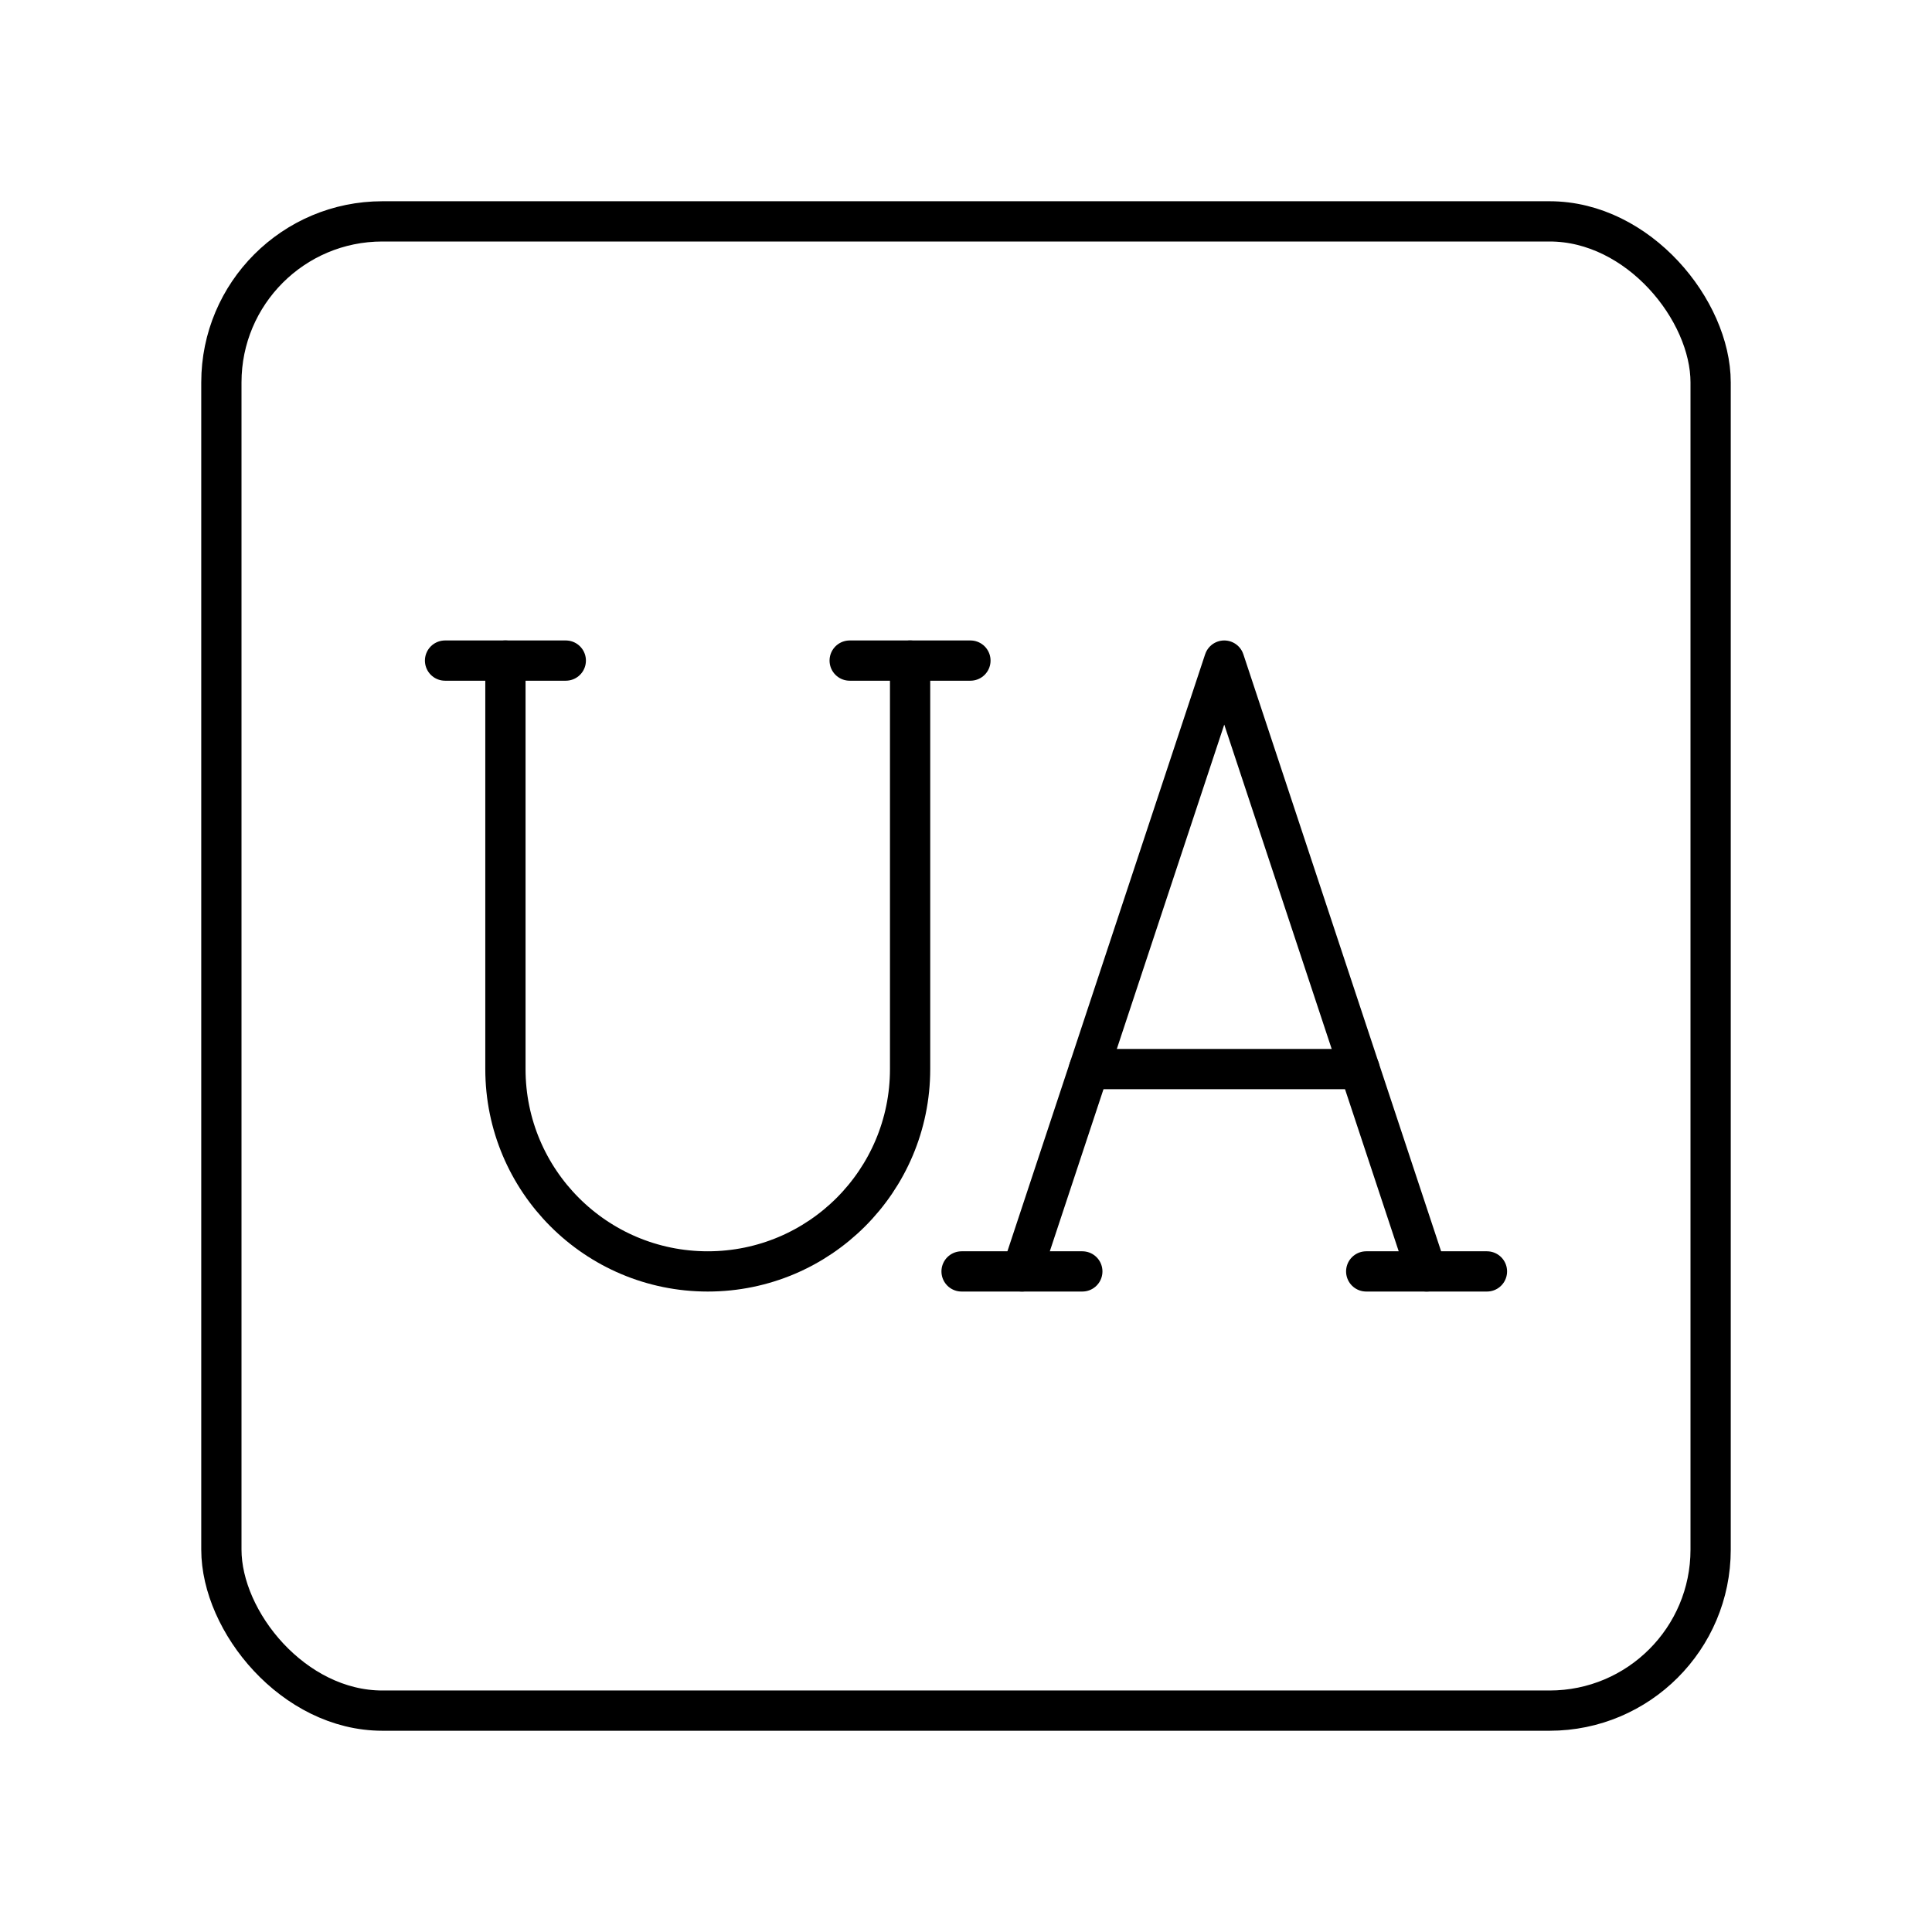 <?xml version="1.0" encoding="UTF-8"?><svg id="d" xmlns="http://www.w3.org/2000/svg" viewBox="0 0 48 48"><defs><style>.g{fill:none;stroke:#000;stroke-linecap:round;stroke-linejoin:round;}</style></defs><rect id="f" class="g" x="5.5" y="5.5" width="37" height="37" rx="4" ry="4"/><path class="g" d="M12.557,16.412v10.149c0,2.776,2.251,5.027,5.027,5.027s5.027-2.251,5.027-5.027v-10.149"/><line class="g" x1="33.778" y1="26.561" x2="27.055" y2="26.561"/><polyline class="g" points="25.39 31.588 30.416 16.412 35.443 31.588"/><line class="g" x1="21.11" y1="16.412" x2="24.11" y2="16.412"/><line class="g" x1="11.057" y1="16.412" x2="14.057" y2="16.412"/><line class="g" x1="23.89" y1="31.588" x2="26.89" y2="31.588"/><line class="g" x1="33.943" y1="31.588" x2="36.943" y2="31.588"/></svg>